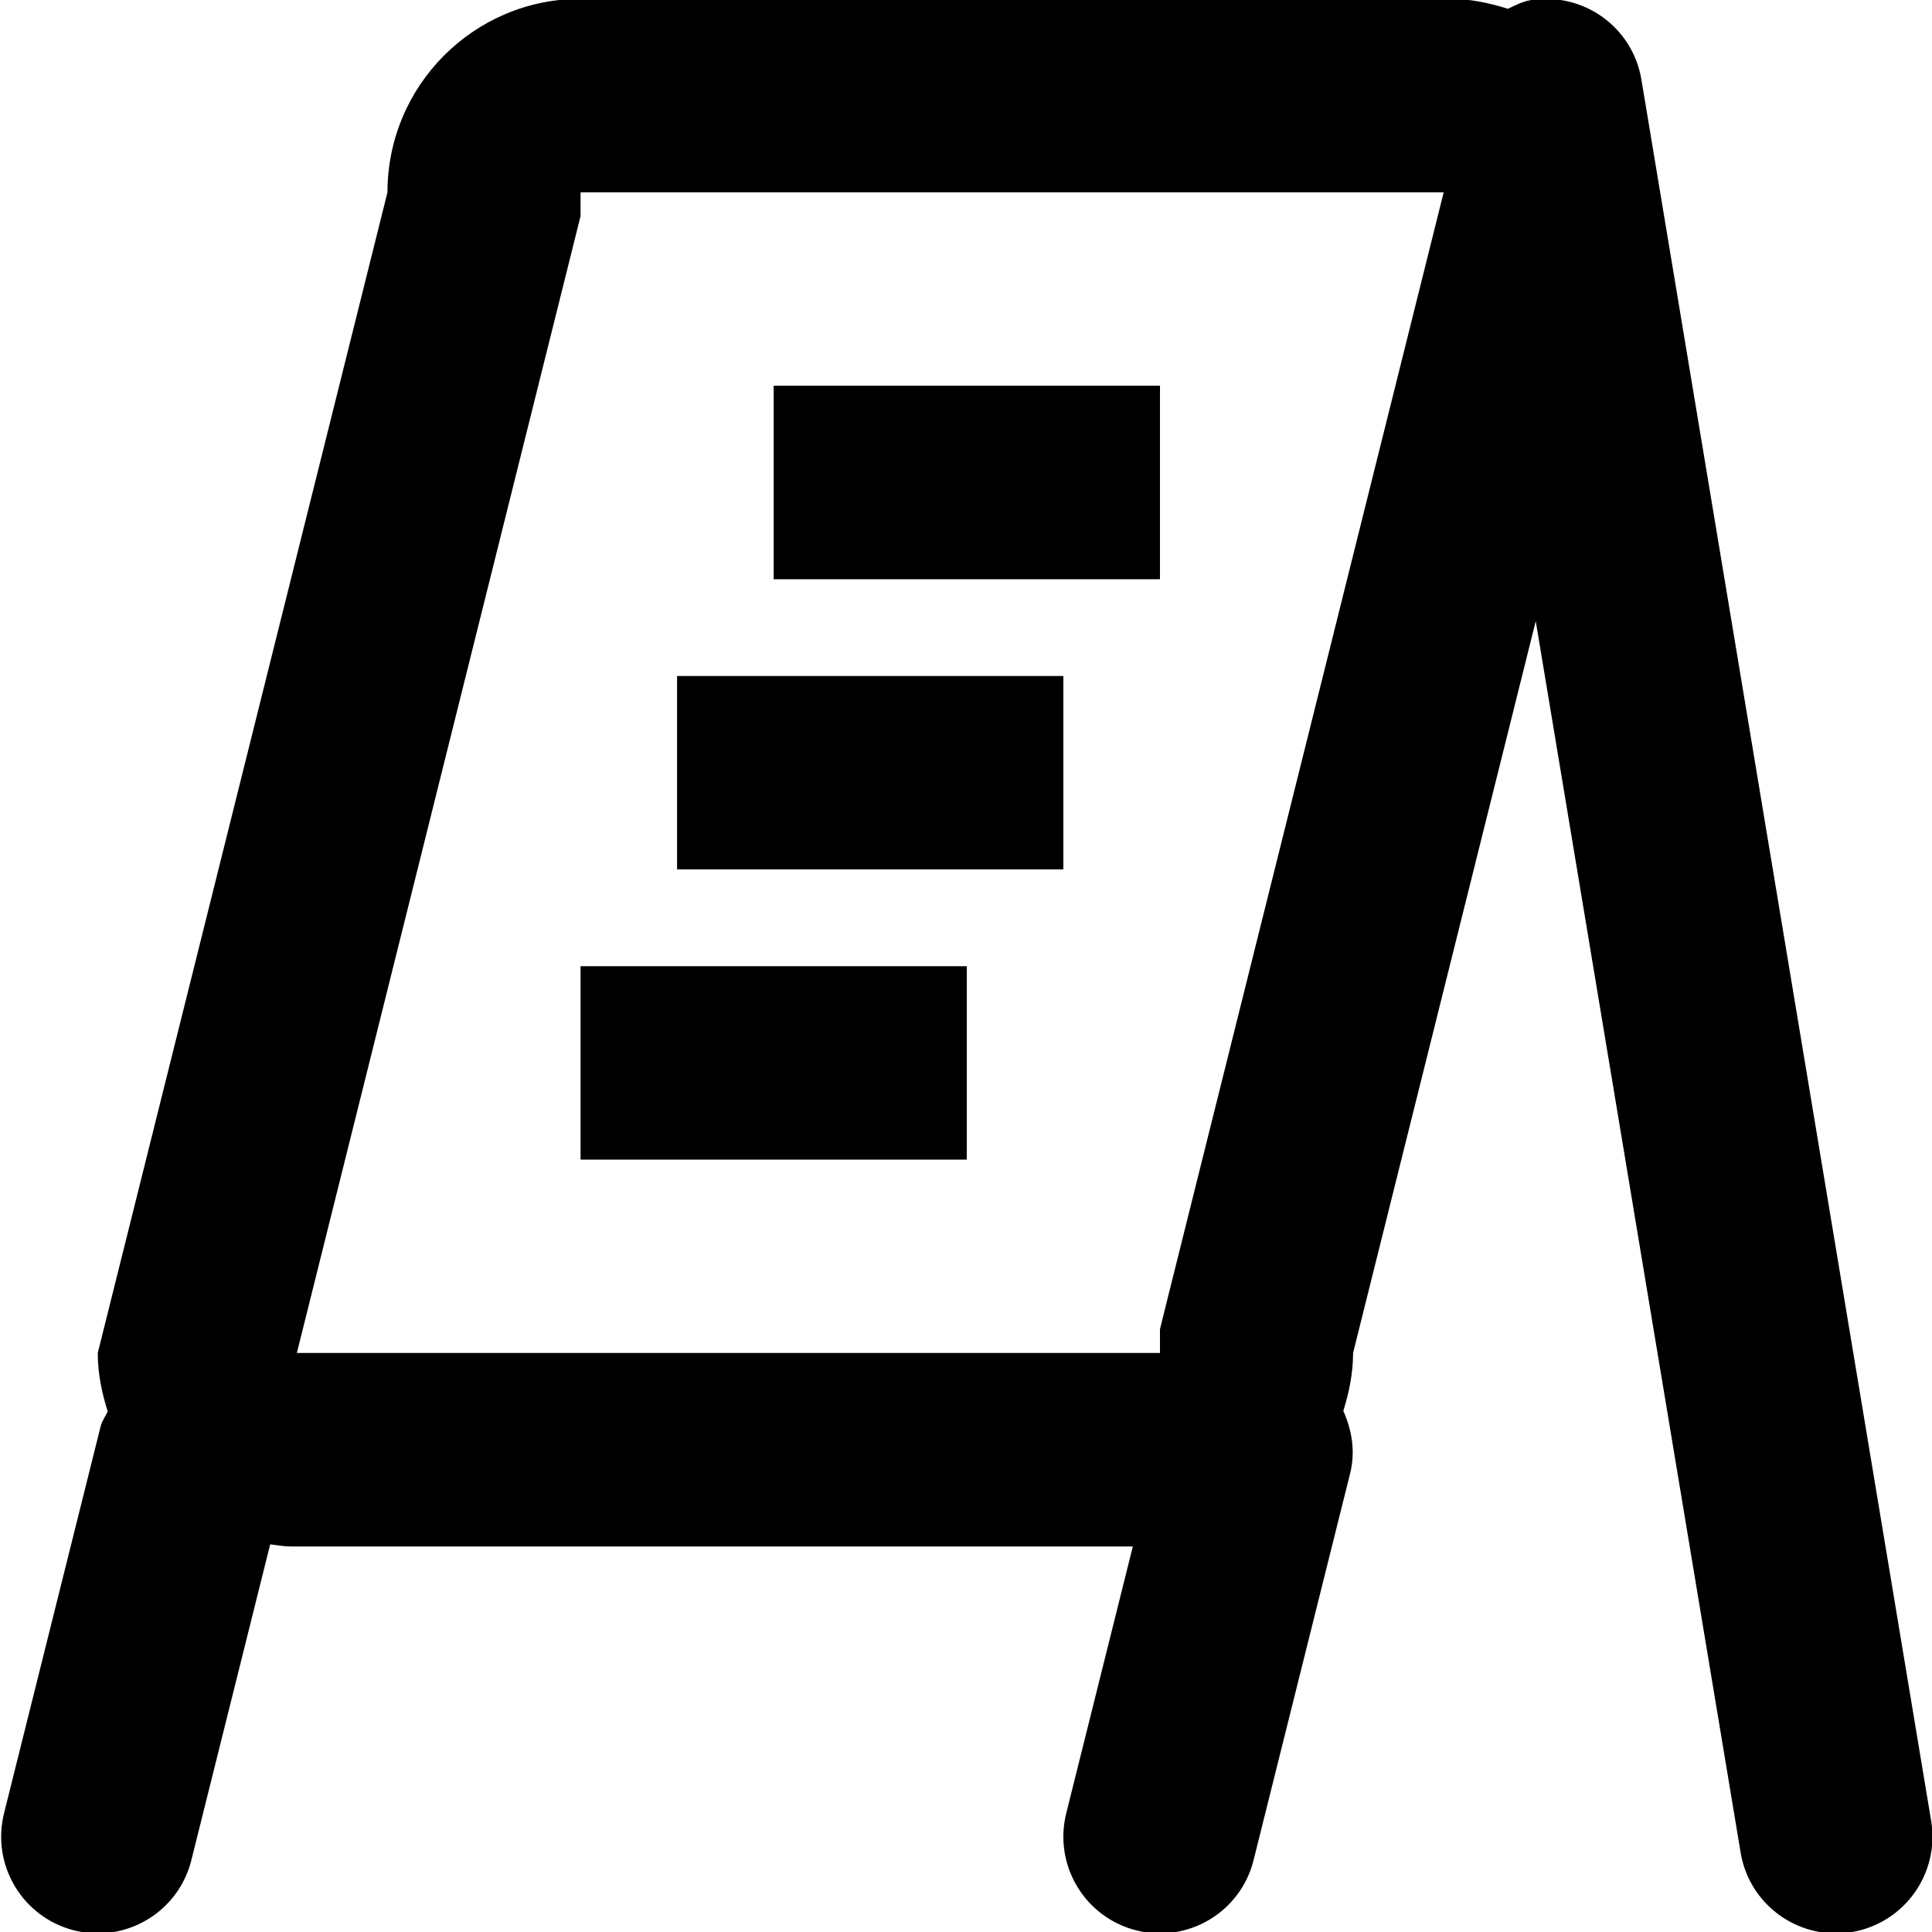 <svg xmlns="http://www.w3.org/2000/svg" xmlns:xlink="http://www.w3.org/1999/xlink" preserveAspectRatio="xMidYMid" width="20" height="20" viewBox="0 0 20 20">
  <defs>
    <style>
      .cls-1 {
        fill: #000;
        fill-rule: evenodd;
      }
    </style>
  </defs>
  <path d="M19.169,20.001 C19.113,20.010 19.059,20.014 19.004,20.014 C18.524,20.014 18.100,19.667 18.019,19.178 L15.898,6.430 L14.007,14.006 C14.007,14.217 13.965,14.415 13.906,14.606 C13.994,14.803 14.033,15.024 13.977,15.251 L12.977,19.256 C12.864,19.710 12.457,20.014 12.008,20.014 C11.929,20.014 11.847,20.005 11.766,19.984 C11.229,19.850 10.904,19.307 11.038,18.770 L11.727,16.009 L3.011,16.009 C2.938,16.009 2.868,15.995 2.797,15.987 L1.981,19.256 C1.868,19.710 1.461,20.014 1.013,20.014 C0.933,20.014 0.851,20.005 0.770,19.984 C0.234,19.850 -0.092,19.307 0.042,18.770 L1.042,14.765 C1.056,14.707 1.092,14.663 1.115,14.611 C1.054,14.419 1.012,14.219 1.012,14.006 L4.011,1.991 C4.011,0.885 4.906,-0.012 6.010,-0.012 L15.006,-0.012 C15.218,-0.012 15.418,0.030 15.609,0.091 C15.685,0.057 15.757,0.016 15.842,0.002 C16.389,-0.087 16.902,0.280 16.992,0.825 L19.991,18.848 C20.082,19.394 19.714,19.909 19.169,20.001 ZM6.010,1.991 L6.010,2.237 L5.950,2.477 L3.073,14.006 L12.008,14.006 L12.008,13.760 L12.067,13.521 L14.945,1.991 L6.010,1.991 ZM8.009,3.993 L12.008,3.993 L12.008,5.996 L8.009,5.996 L8.009,3.993 ZM11.008,9.000 L7.009,9.000 L7.009,6.998 L11.008,6.998 L11.008,9.000 ZM10.008,12.004 L6.010,12.004 L6.010,10.002 L10.008,10.002 L10.008,12.004 Z" class="cls-1"/>
</svg>
